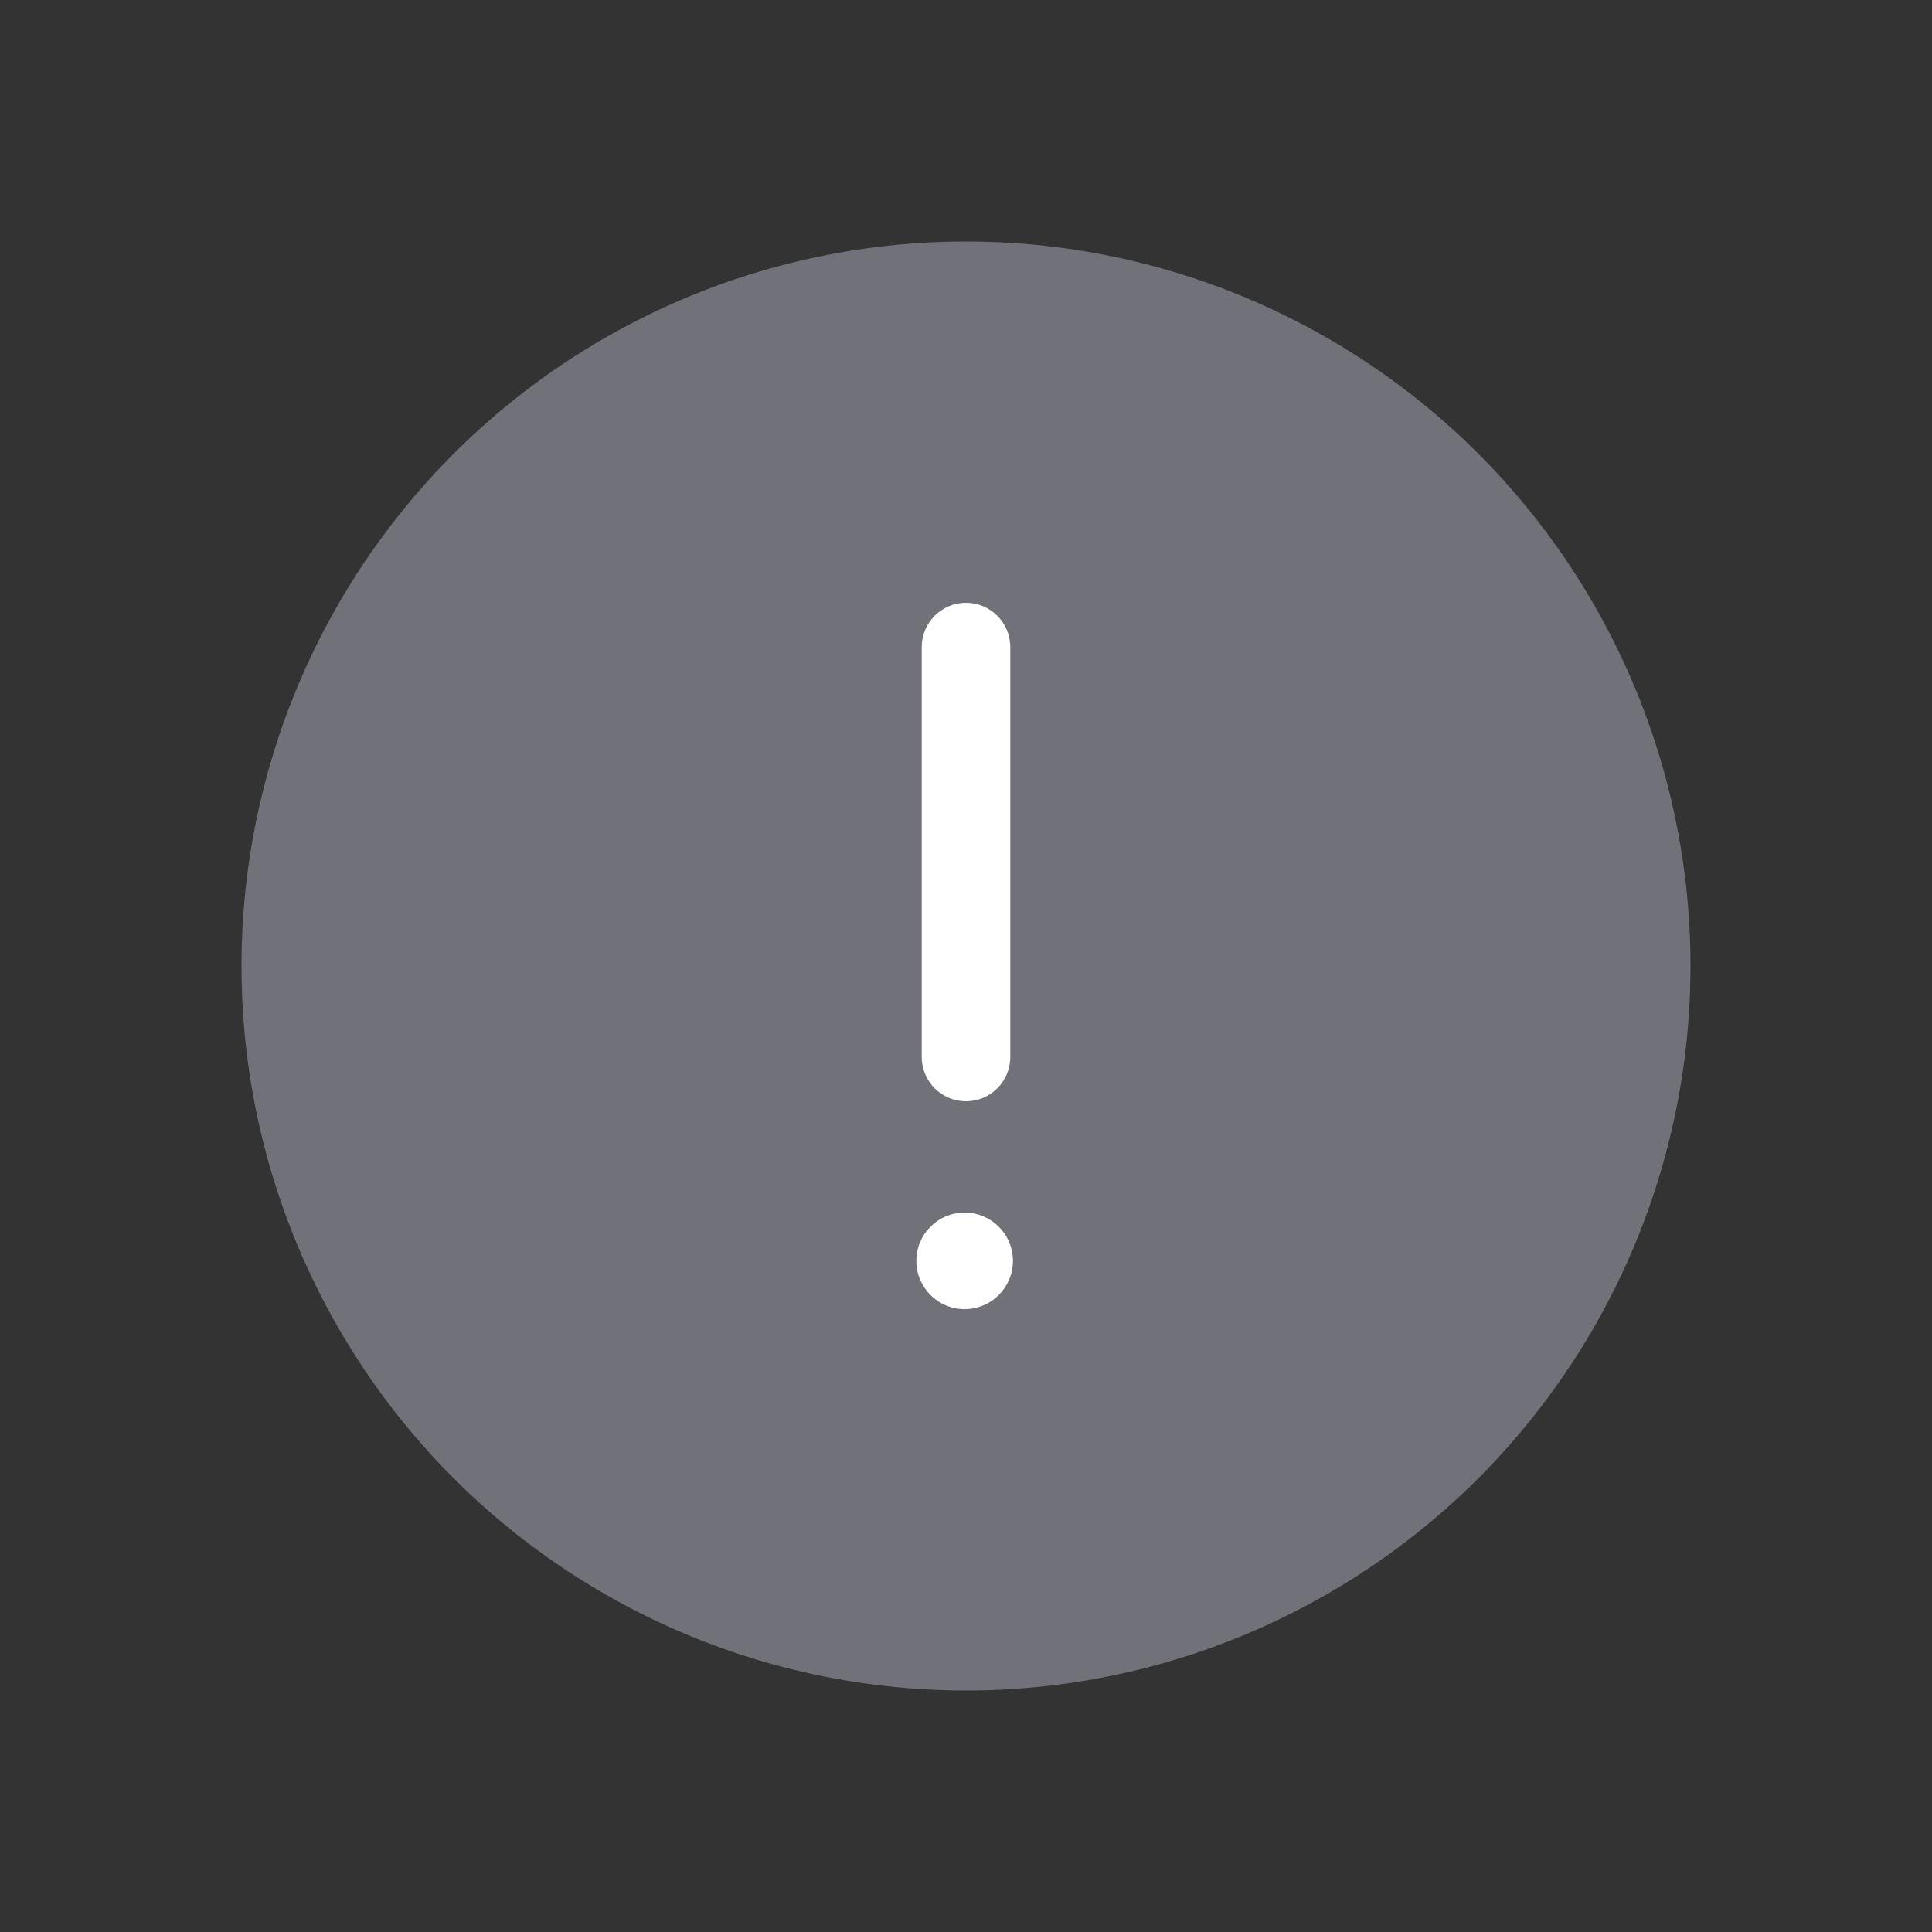 <svg width="24" height="24" viewBox="0 0 24 24" fill="none" xmlns="http://www.w3.org/2000/svg">
<rect x="0" y="0" width="24" height="24" fill="#333333" stroke="none"/>
<circle cx="9" cy="9" r="9" transform="matrix(1 0 0 -1 3 21)" fill="#71717A"/>
<path d="M12.583 15.663C12.583 15.331 12.314 15.063 11.983 15.063C11.651 15.063 11.383 15.331 11.383 15.663C11.383 15.994 11.651 16.263 11.983 16.263C12.314 16.263 12.583 15.994 12.583 15.663Z" fill="white"/>
<path fill-rule="evenodd" clip-rule="evenodd" d="M12 13.68C12.304 13.68 12.55 13.434 12.55 13.13V8.038C12.55 7.735 12.304 7.488 12 7.488C11.696 7.488 11.45 7.735 11.45 8.038V13.13C11.45 13.434 11.696 13.68 12 13.68Z" fill="white"/>
</svg>
